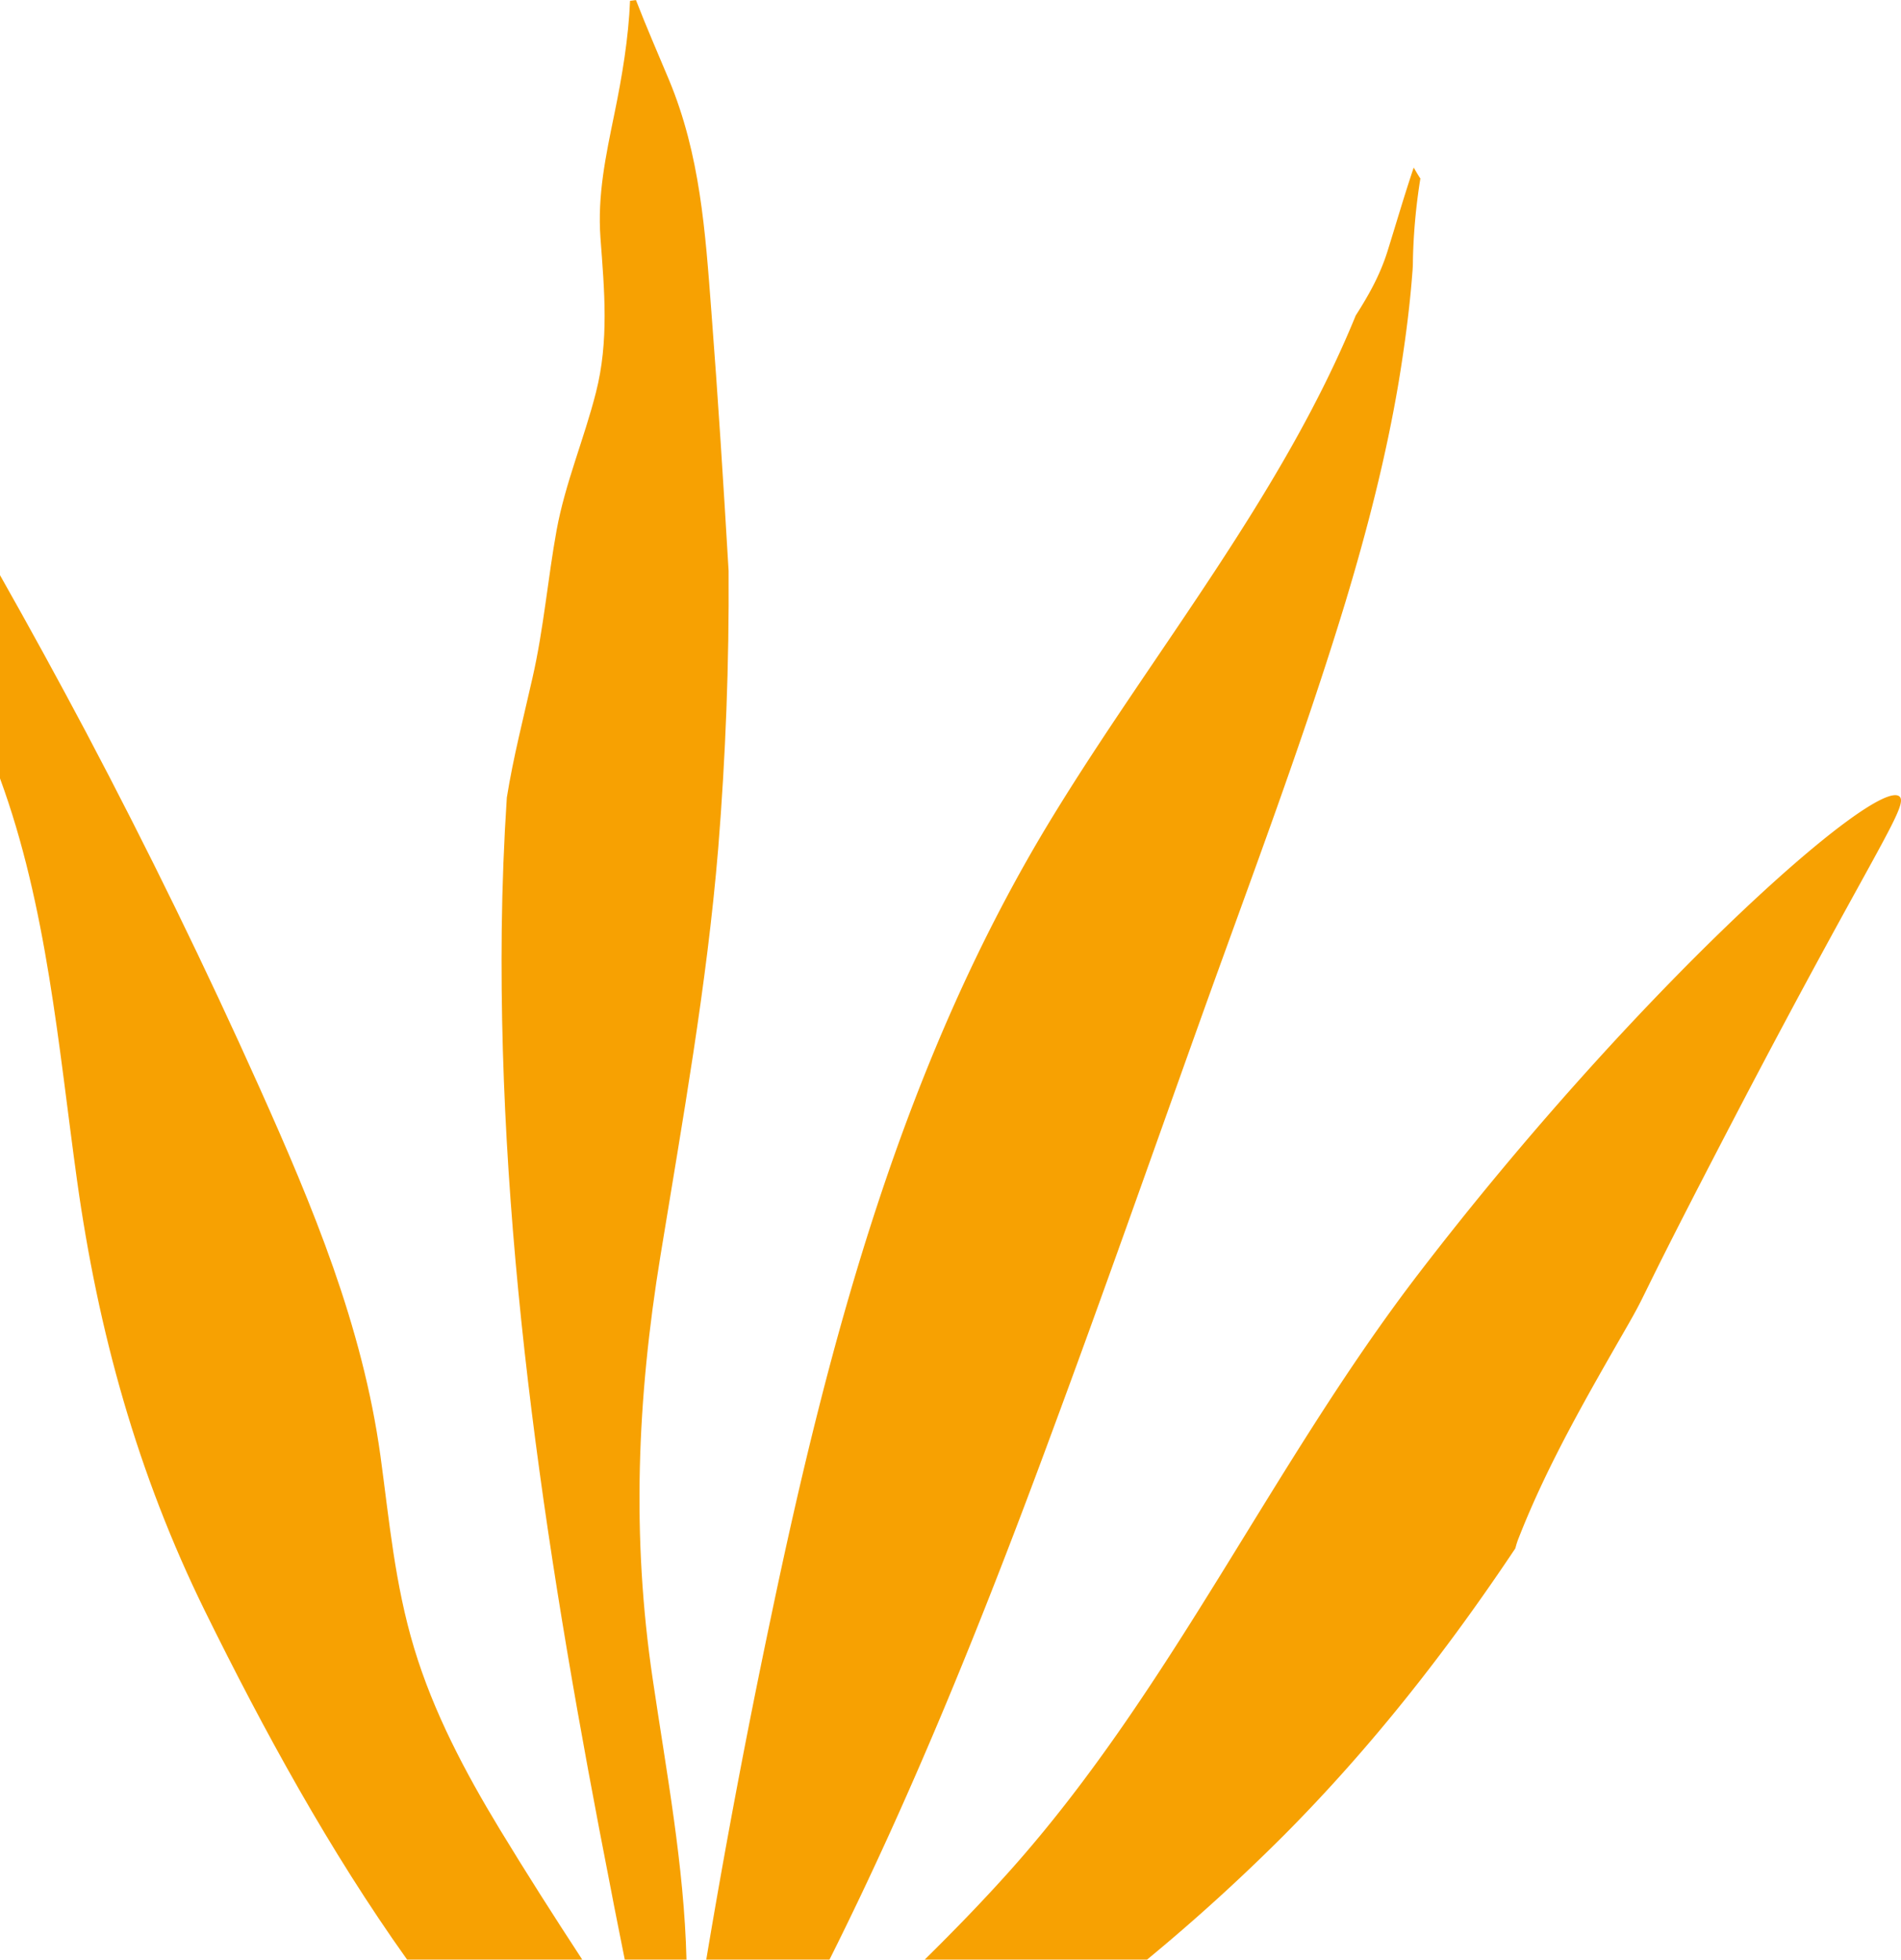 <svg xmlns="http://www.w3.org/2000/svg" width="970.3" height="1000" viewBox="0 0 970.326 1000" style=""><g><g fill="#f7a102" data-name="Layer 2"><path d="M515.8 954.3c-14.1 15.8-28.8 30.9-43.8 45.7h113.5q36.4-30 69.8-63.4c45-45.2 83.5-94.5 118.2-146.5a36.2 36.2 0 0 1 1.7-5.3c15-38.3 35.7-73.7 56.1-109.3 11.1-19.5 2.9-7.2 55.8-108.6 69.2-132.4 87.6-156.2 82.4-160.5-12.1-9.9-133.9 98.2-245.3 243.4-75 97.7-126.2 212.4-208.4 304.5z"></path><path d="M423.4 1000C467 912.9 503.3 822.1 537 730.7c26-70.1 50.8-140.7 76-211.1s51.9-140.6 73.7-212.2c11.2-37.1 20.9-74.7 27.3-112.9 3-18.3 5.5-36.7 6.9-55.2.2-2.1.3-4.4.3-6.6v-.2a301.8 301.8 0 0 1 3.8-41.4c-1.2-1.8-2.3-3.7-3.4-5.6-4.8 14.2-9 28.7-13.5 43.1-3.9 12.2-9.6 22.2-16.1 32.4-37.3 91.4-102.8 171-154.2 254.9C461 541.1 423.2 683.4 393.4 825.8q-18.3 86.9-32.9 174.2z"></path><path d="M318.9 1000h31.5c-1.2-47.9-10.2-95.4-17.2-142.9-10.9-73.2-8-143.4 3.9-216.2 11.3-69.3 23.7-138 29.5-208 3.8-47.1 5.6-94.4 5.3-141.6-2.6-44.2-5.4-88.3-8.8-132.4C360 118 357.4 79 341.5 40.8c-5.7-13.6-11.6-27.1-16.9-40.8l-3 .4c-.8 19-4 38.3-8 57.7-4.4 21.5-8.7 41.4-7.1 63.4 2 26.6 4.4 52.5-2.3 78.7-6 23.7-15.7 46.3-20.1 70.4s-6.6 50.4-12.3 75.3c-4.6 20.4-9.8 40.5-13.1 61.1q-2.2 33.5-2.6 67.2c-1.8 164.7 24 328.2 55.6 489.3 2.3 12.2 4.8 24.3 7.2 36.5z"></path><path d="M255.1 933.5c-17.7-29.2-33.8-59.6-43.7-92.4s-12.7-65.2-17.2-98.1c-9.2-66.6-34.5-127.2-61.8-188.1S75.4 433.2 44 373.8q-21.5-40.5-44-80.3v103.7c24 65.4 29.8 136.5 39.3 205 10.8 77.4 30.8 149.7 65.3 219.9 30 60.9 63.7 122.5 103.2 177.9h89.4c-14.4-22-28.5-44.1-42.1-66.5z"></path></g></g></svg>